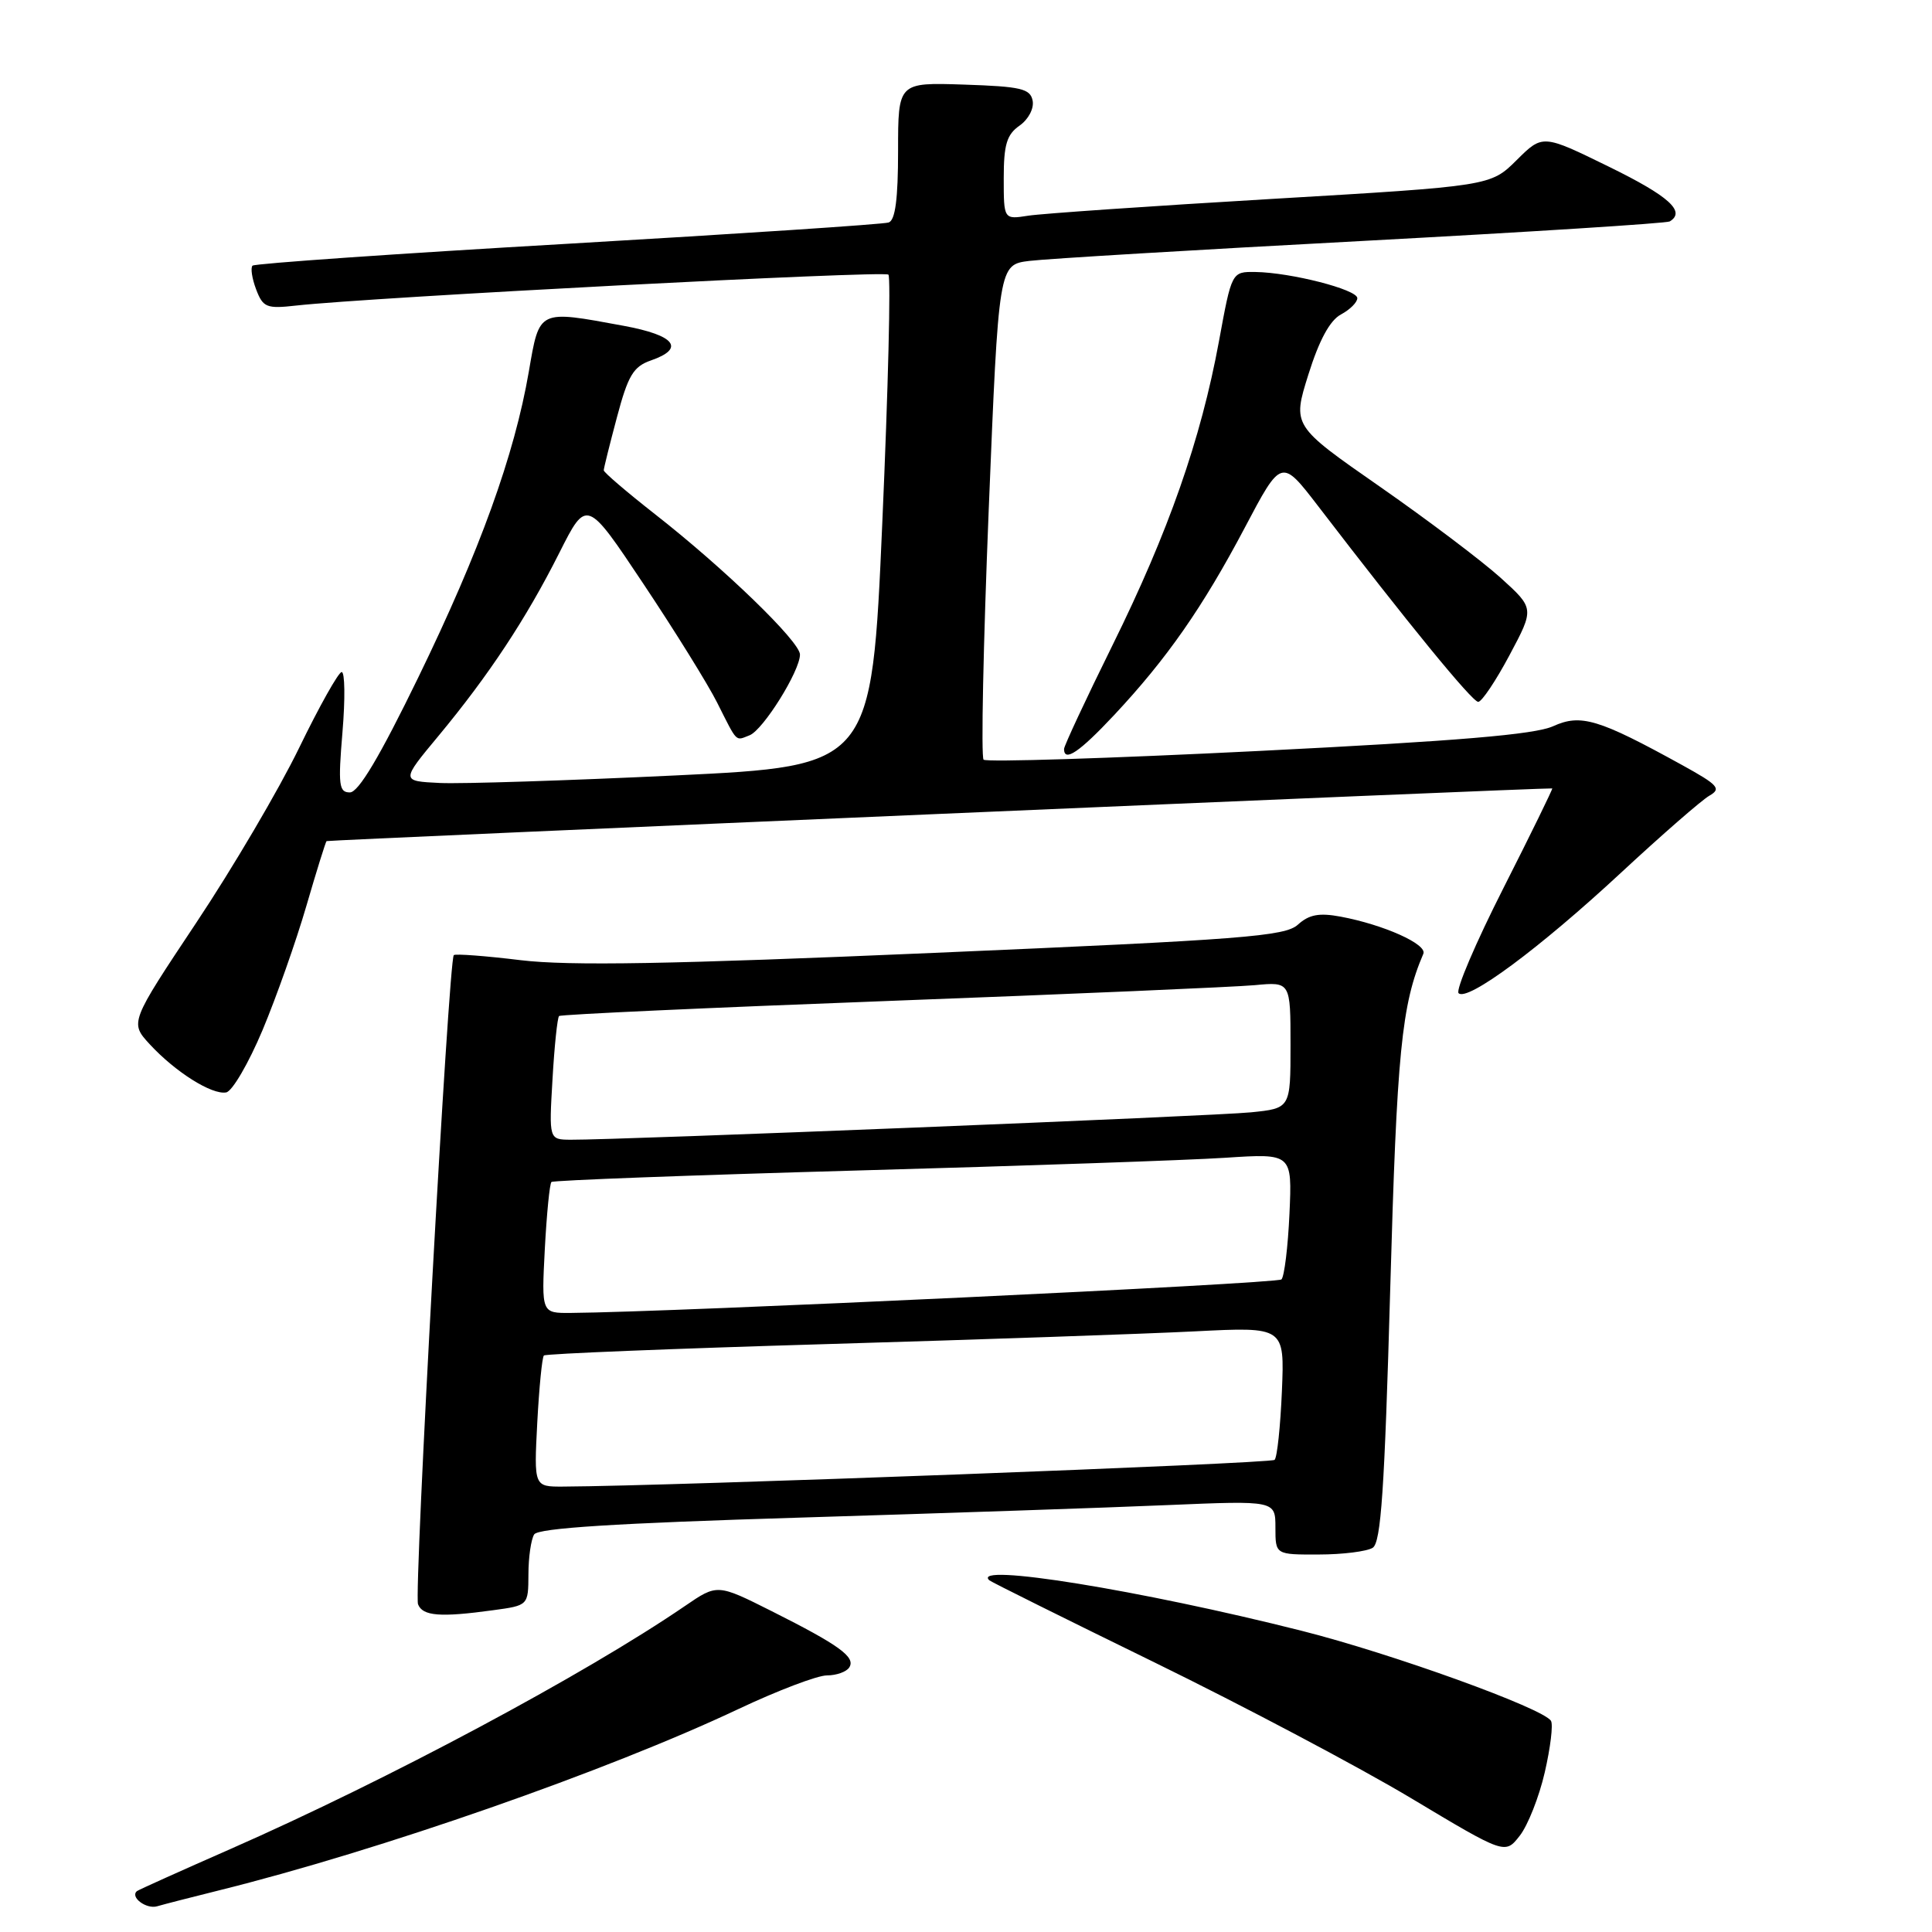 <?xml version="1.0" encoding="UTF-8" standalone="no"?>
<!DOCTYPE svg PUBLIC "-//W3C//DTD SVG 1.1//EN" "http://www.w3.org/Graphics/SVG/1.1/DTD/svg11.dtd" >
<svg xmlns="http://www.w3.org/2000/svg" xmlns:xlink="http://www.w3.org/1999/xlink" version="1.1" viewBox="0 0 256 256">
 <g >
 <path fill="currentColor"
d=" M 29.00 250.49 C 50.27 245.21 80.51 234.65 97.88 226.44 C 103.05 224.00 108.31 222.00 109.57 222.00 C 110.84 222.00 112.18 221.52 112.54 220.93 C 113.39 219.57 111.21 217.99 102.28 213.50 C 95.05 209.87 95.05 209.87 90.78 212.79 C 77.46 221.90 51.40 235.83 30.50 245.02 C 23.90 247.92 18.34 250.42 18.15 250.58 C 17.19 251.37 19.39 253.02 20.83 252.59 C 21.75 252.32 25.42 251.38 29.00 250.49 Z  M 204.69 234.84 C 205.44 231.58 205.82 228.51 205.51 228.02 C 204.48 226.35 184.44 219.11 172.48 216.09 C 151.18 210.71 128.60 207.06 131.08 209.39 C 131.31 209.61 141.18 214.51 153.00 220.29 C 164.82 226.07 180.11 234.16 186.96 238.26 C 199.43 245.73 199.43 245.73 201.37 243.25 C 202.44 241.89 203.94 238.11 204.69 234.84 Z  M 65.36 213.36 C 70.00 212.73 70.00 212.73 70.02 208.61 C 70.02 206.35 70.37 203.97 70.78 203.32 C 71.31 202.48 81.61 201.83 106.02 201.09 C 124.98 200.51 146.91 199.77 154.75 199.43 C 169.00 198.83 169.00 198.83 169.00 202.42 C 169.00 206.00 169.00 206.00 174.75 205.98 C 177.91 205.98 181.12 205.57 181.89 205.09 C 182.99 204.39 183.46 197.43 184.21 170.86 C 185.09 139.39 185.71 133.12 188.60 126.38 C 189.14 125.12 183.35 122.53 177.64 121.46 C 174.79 120.93 173.46 121.18 171.98 122.52 C 170.27 124.07 164.73 124.50 123.77 126.26 C 88.79 127.77 75.43 128.00 69.00 127.23 C 64.33 126.66 60.33 126.36 60.13 126.56 C 59.45 127.20 54.83 211.11 55.39 212.57 C 55.99 214.14 58.33 214.33 65.36 213.36 Z  M 34.79 136.49 C 36.63 132.10 39.24 124.70 40.59 120.06 C 41.94 115.42 43.15 111.55 43.27 111.45 C 43.49 111.30 205.30 104.33 205.68 104.47 C 205.78 104.50 202.87 110.46 199.20 117.70 C 195.53 124.94 192.86 131.20 193.27 131.60 C 194.42 132.76 204.01 125.65 214.77 115.66 C 220.20 110.62 225.48 106.02 226.49 105.44 C 228.12 104.51 227.70 104.03 222.92 101.39 C 211.80 95.26 209.47 94.56 205.79 96.23 C 203.36 97.33 193.19 98.19 166.73 99.51 C 147.06 100.49 130.68 101.01 130.33 100.66 C 129.98 100.32 130.29 85.42 131.01 67.55 C 132.33 35.07 132.33 35.07 136.41 34.57 C 138.66 34.29 158.50 33.10 180.50 31.93 C 202.50 30.75 220.84 29.59 221.25 29.34 C 223.41 28.03 221.15 25.99 213.21 22.10 C 204.41 17.79 204.41 17.79 200.96 21.22 C 197.50 24.65 197.50 24.65 168.50 26.36 C 152.55 27.30 138.04 28.30 136.25 28.58 C 133.00 29.09 133.00 29.09 133.00 23.60 C 133.00 19.17 133.40 17.83 135.09 16.65 C 136.27 15.82 137.03 14.38 136.83 13.34 C 136.52 11.75 135.30 11.46 127.74 11.21 C 119.00 10.92 119.00 10.92 119.00 19.99 C 119.00 26.36 118.63 29.19 117.75 29.48 C 117.06 29.72 97.93 30.98 75.24 32.30 C 52.55 33.61 33.75 34.92 33.46 35.20 C 33.18 35.49 33.39 36.90 33.94 38.35 C 34.85 40.74 35.32 40.93 39.22 40.49 C 49.08 39.39 117.16 35.83 117.72 36.39 C 118.05 36.72 117.69 51.51 116.91 69.25 C 115.50 101.50 115.50 101.50 89.50 102.75 C 75.20 103.43 61.17 103.88 58.31 103.75 C 53.12 103.50 53.12 103.50 58.11 97.50 C 64.77 89.47 69.71 82.00 74.10 73.28 C 77.73 66.07 77.73 66.07 85.26 77.37 C 89.41 83.59 93.80 90.66 95.02 93.09 C 97.76 98.53 97.41 98.17 99.32 97.43 C 101.11 96.74 106.00 88.92 106.00 86.73 C 106.00 85.02 95.97 75.31 86.75 68.10 C 83.04 65.19 80.00 62.59 80.00 62.32 C 80.00 62.05 80.79 58.88 81.75 55.28 C 83.22 49.75 83.92 48.57 86.25 47.76 C 90.83 46.17 89.47 44.43 82.63 43.17 C 71.25 41.07 71.50 40.95 70.07 49.25 C 68.16 60.32 63.59 72.97 55.43 89.75 C 50.32 100.26 47.50 105.00 46.36 105.00 C 44.91 105.00 44.79 104.04 45.38 97.00 C 45.75 92.60 45.70 89.02 45.27 89.05 C 44.85 89.07 42.31 93.59 39.64 99.09 C 36.97 104.59 30.83 115.03 25.99 122.29 C 17.20 135.50 17.20 135.50 19.85 138.38 C 23.23 142.04 28.08 145.10 29.97 144.75 C 30.77 144.61 32.94 140.89 34.79 136.49 Z  M 147.63 94.75 C 154.62 87.28 159.35 80.50 164.93 69.94 C 169.79 60.73 169.79 60.73 174.65 67.05 C 186.57 82.60 195.08 93.00 195.87 93.00 C 196.34 93.00 198.21 90.21 200.02 86.81 C 203.32 80.62 203.32 80.62 198.84 76.56 C 196.37 74.33 189.15 68.88 182.79 64.45 C 171.24 56.41 171.24 56.41 173.37 49.62 C 174.80 45.06 176.22 42.45 177.68 41.67 C 178.89 41.02 179.86 40.05 179.85 39.50 C 179.83 38.36 171.04 36.11 166.35 36.04 C 163.21 36.00 163.21 36.00 161.52 45.21 C 159.12 58.24 154.83 70.48 147.41 85.50 C 143.88 92.65 140.99 98.84 140.99 99.25 C 141.01 101.03 143.03 99.66 147.63 94.75 Z  M 71.19 188.51 C 71.44 183.85 71.83 179.84 72.07 179.61 C 72.31 179.38 89.15 178.70 109.50 178.10 C 129.85 177.50 151.84 176.74 158.36 176.41 C 170.21 175.81 170.21 175.81 169.86 184.32 C 169.66 189.00 169.23 193.11 168.89 193.44 C 168.40 193.93 89.09 196.91 74.62 196.98 C 70.75 197.00 70.75 197.00 71.19 188.51 Z  M 72.19 165.51 C 72.44 160.85 72.83 156.84 73.07 156.62 C 73.31 156.40 91.50 155.72 113.50 155.10 C 135.50 154.49 157.49 153.73 162.36 153.41 C 171.22 152.83 171.22 152.83 170.86 160.84 C 170.66 165.24 170.18 169.15 169.80 169.53 C 169.24 170.09 89.17 173.87 75.62 173.97 C 71.75 174.00 71.75 174.00 72.19 165.51 Z  M 73.21 143.00 C 73.46 138.60 73.86 134.83 74.08 134.63 C 74.31 134.42 94.08 133.52 118.00 132.62 C 141.93 131.72 163.64 130.78 166.25 130.54 C 171.00 130.09 171.00 130.09 171.00 138.48 C 171.00 146.86 171.00 146.86 165.75 147.39 C 160.86 147.89 82.00 151.06 75.62 151.02 C 72.74 151.00 72.74 151.00 73.21 143.00 Z "/>
</g>
</svg>